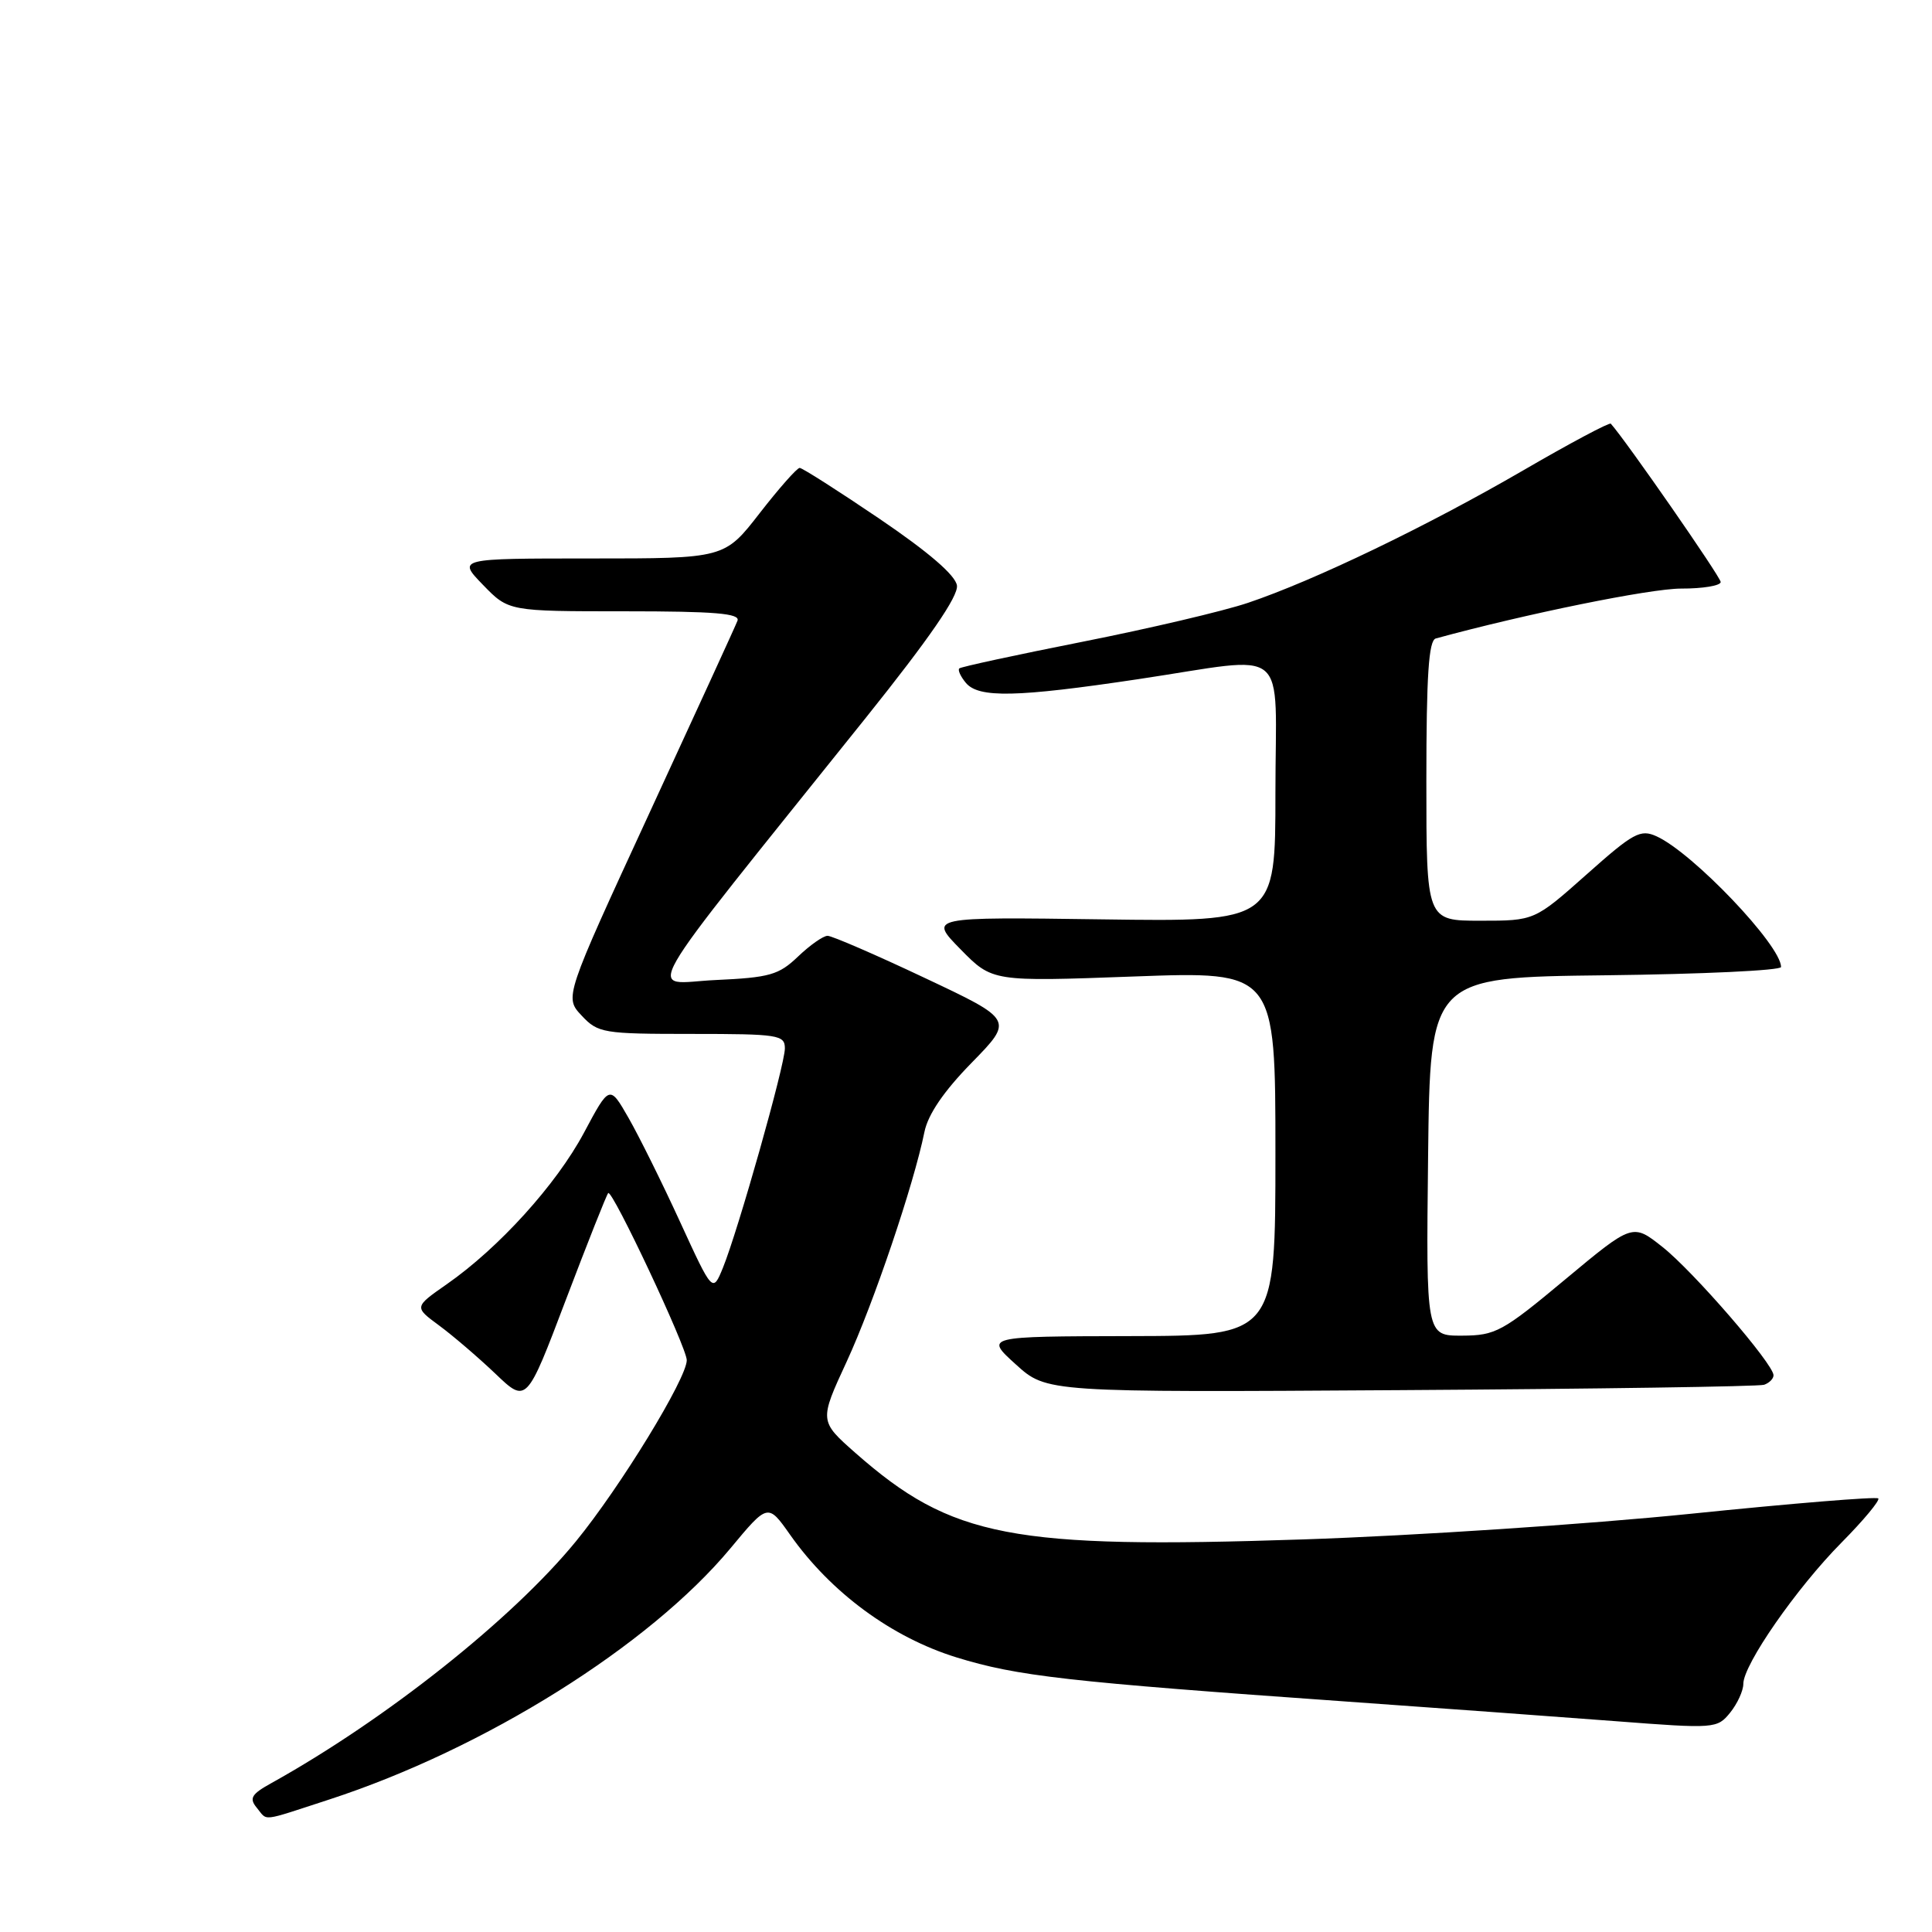 <?xml version="1.0" encoding="UTF-8" standalone="no"?>
<!DOCTYPE svg PUBLIC "-//W3C//DTD SVG 1.1//EN" "http://www.w3.org/Graphics/SVG/1.1/DTD/svg11.dtd" >
<svg xmlns="http://www.w3.org/2000/svg" xmlns:xlink="http://www.w3.org/1999/xlink" version="1.1" viewBox="0 0 256 256">
 <g >
 <path fill="currentColor"
d=" M 43.64 238.44 C 64.22 231.73 86.04 218.07 96.78 205.17 C 101.75 199.19 101.75 199.19 104.69 203.36 C 110.08 211.01 118.14 216.95 126.73 219.61 C 134.80 222.10 141.31 222.84 178.50 225.47 C 190.60 226.33 206.57 227.49 214.00 228.06 C 227.24 229.08 227.53 229.05 229.25 226.94 C 230.21 225.75 231.00 224.03 231.00 223.12 C 231.00 220.57 238.06 210.41 244.01 204.40 C 246.94 201.44 249.13 198.80 248.88 198.55 C 248.63 198.29 237.41 199.21 223.96 200.59 C 210.51 201.96 187.43 203.49 172.68 203.98 C 134.00 205.27 126.12 203.75 113.38 192.55 C 108.55 188.29 108.55 188.29 112.20 180.40 C 115.76 172.68 121.07 156.99 122.49 150.00 C 122.96 147.67 125.05 144.60 128.75 140.82 C 134.31 135.13 134.31 135.13 122.51 129.57 C 116.02 126.50 110.23 124.00 109.66 124.00 C 109.08 124.00 107.32 125.24 105.74 126.75 C 103.19 129.19 101.99 129.53 94.81 129.86 C 85.71 130.27 83.55 134.03 114.75 95.08 C 123.17 84.56 127.00 79.00 126.80 77.58 C 126.60 76.22 123.05 73.16 116.55 68.75 C 111.07 65.04 106.31 62.00 105.96 62.00 C 105.61 62.00 103.22 64.70 100.66 68.00 C 96.00 74.00 96.00 74.00 78.30 74.00 C 60.61 74.00 60.61 74.00 64.00 77.50 C 67.39 81.00 67.39 81.00 82.80 81.00 C 94.73 81.00 98.10 81.28 97.72 82.25 C 97.46 82.94 92.18 94.44 86.01 107.82 C 74.79 132.14 74.79 132.14 77.07 134.57 C 79.24 136.89 79.92 137.00 91.67 137.00 C 103.16 137.00 104.00 137.13 104.00 138.92 C 104.00 141.13 97.81 163.02 95.79 167.99 C 94.43 171.31 94.43 171.31 90.11 161.90 C 87.74 156.73 84.66 150.53 83.28 148.12 C 80.77 143.74 80.77 143.74 77.37 150.11 C 73.70 156.97 66.10 165.36 59.18 170.18 C 54.87 173.19 54.87 173.19 58.18 175.63 C 60.01 176.98 63.36 179.85 65.64 182.02 C 69.77 185.97 69.77 185.97 74.98 172.23 C 77.85 164.68 80.37 158.32 80.59 158.09 C 81.12 157.54 91.00 178.55 91.00 180.23 C 91.00 182.65 82.20 197.04 76.31 204.24 C 67.89 214.53 51.17 227.81 35.96 236.27 C 33.32 237.73 32.99 238.28 34.01 239.52 C 35.52 241.33 34.35 241.46 43.64 238.44 Z  M 233.75 183.49 C 234.44 183.25 235.00 182.69 235.00 182.23 C 235.00 180.74 224.39 168.48 220.30 165.24 C 216.33 162.09 216.33 162.09 207.41 169.52 C 199.09 176.46 198.18 176.96 193.73 176.98 C 188.96 177.00 188.96 177.00 189.23 153.25 C 189.50 129.50 189.50 129.50 212.75 129.23 C 225.54 129.08 236.00 128.59 236.00 128.13 C 236.00 125.27 224.32 113.01 219.51 110.82 C 217.36 109.84 216.44 110.34 210.23 115.87 C 203.33 122.00 203.33 122.00 196.16 122.00 C 189.00 122.00 189.00 122.00 189.00 103.47 C 189.00 89.49 189.31 84.85 190.25 84.60 C 202.22 81.33 218.66 77.99 222.75 77.99 C 225.64 78.00 228.00 77.60 228.00 77.12 C 228.00 76.46 215.44 58.37 213.44 56.14 C 213.26 55.94 208.02 58.73 201.81 62.34 C 189.04 69.75 174.15 76.92 165.36 79.88 C 162.10 80.98 152.25 83.29 143.47 85.03 C 134.69 86.77 127.32 88.36 127.11 88.57 C 126.89 88.78 127.28 89.64 127.98 90.48 C 129.67 92.51 134.68 92.41 150.84 89.99 C 171.26 86.94 169.00 85.06 169.00 105.07 C 169.00 122.14 169.00 122.14 146.04 121.82 C 123.07 121.50 123.07 121.50 127.28 125.79 C 131.49 130.08 131.49 130.08 150.25 129.39 C 169.00 128.70 169.00 128.70 169.00 152.85 C 169.00 177.00 169.00 177.00 149.75 177.04 C 130.50 177.08 130.50 177.08 134.60 180.79 C 138.69 184.50 138.69 184.50 185.60 184.20 C 211.39 184.04 233.06 183.72 233.75 183.49 Z "/>
</g>
</svg>